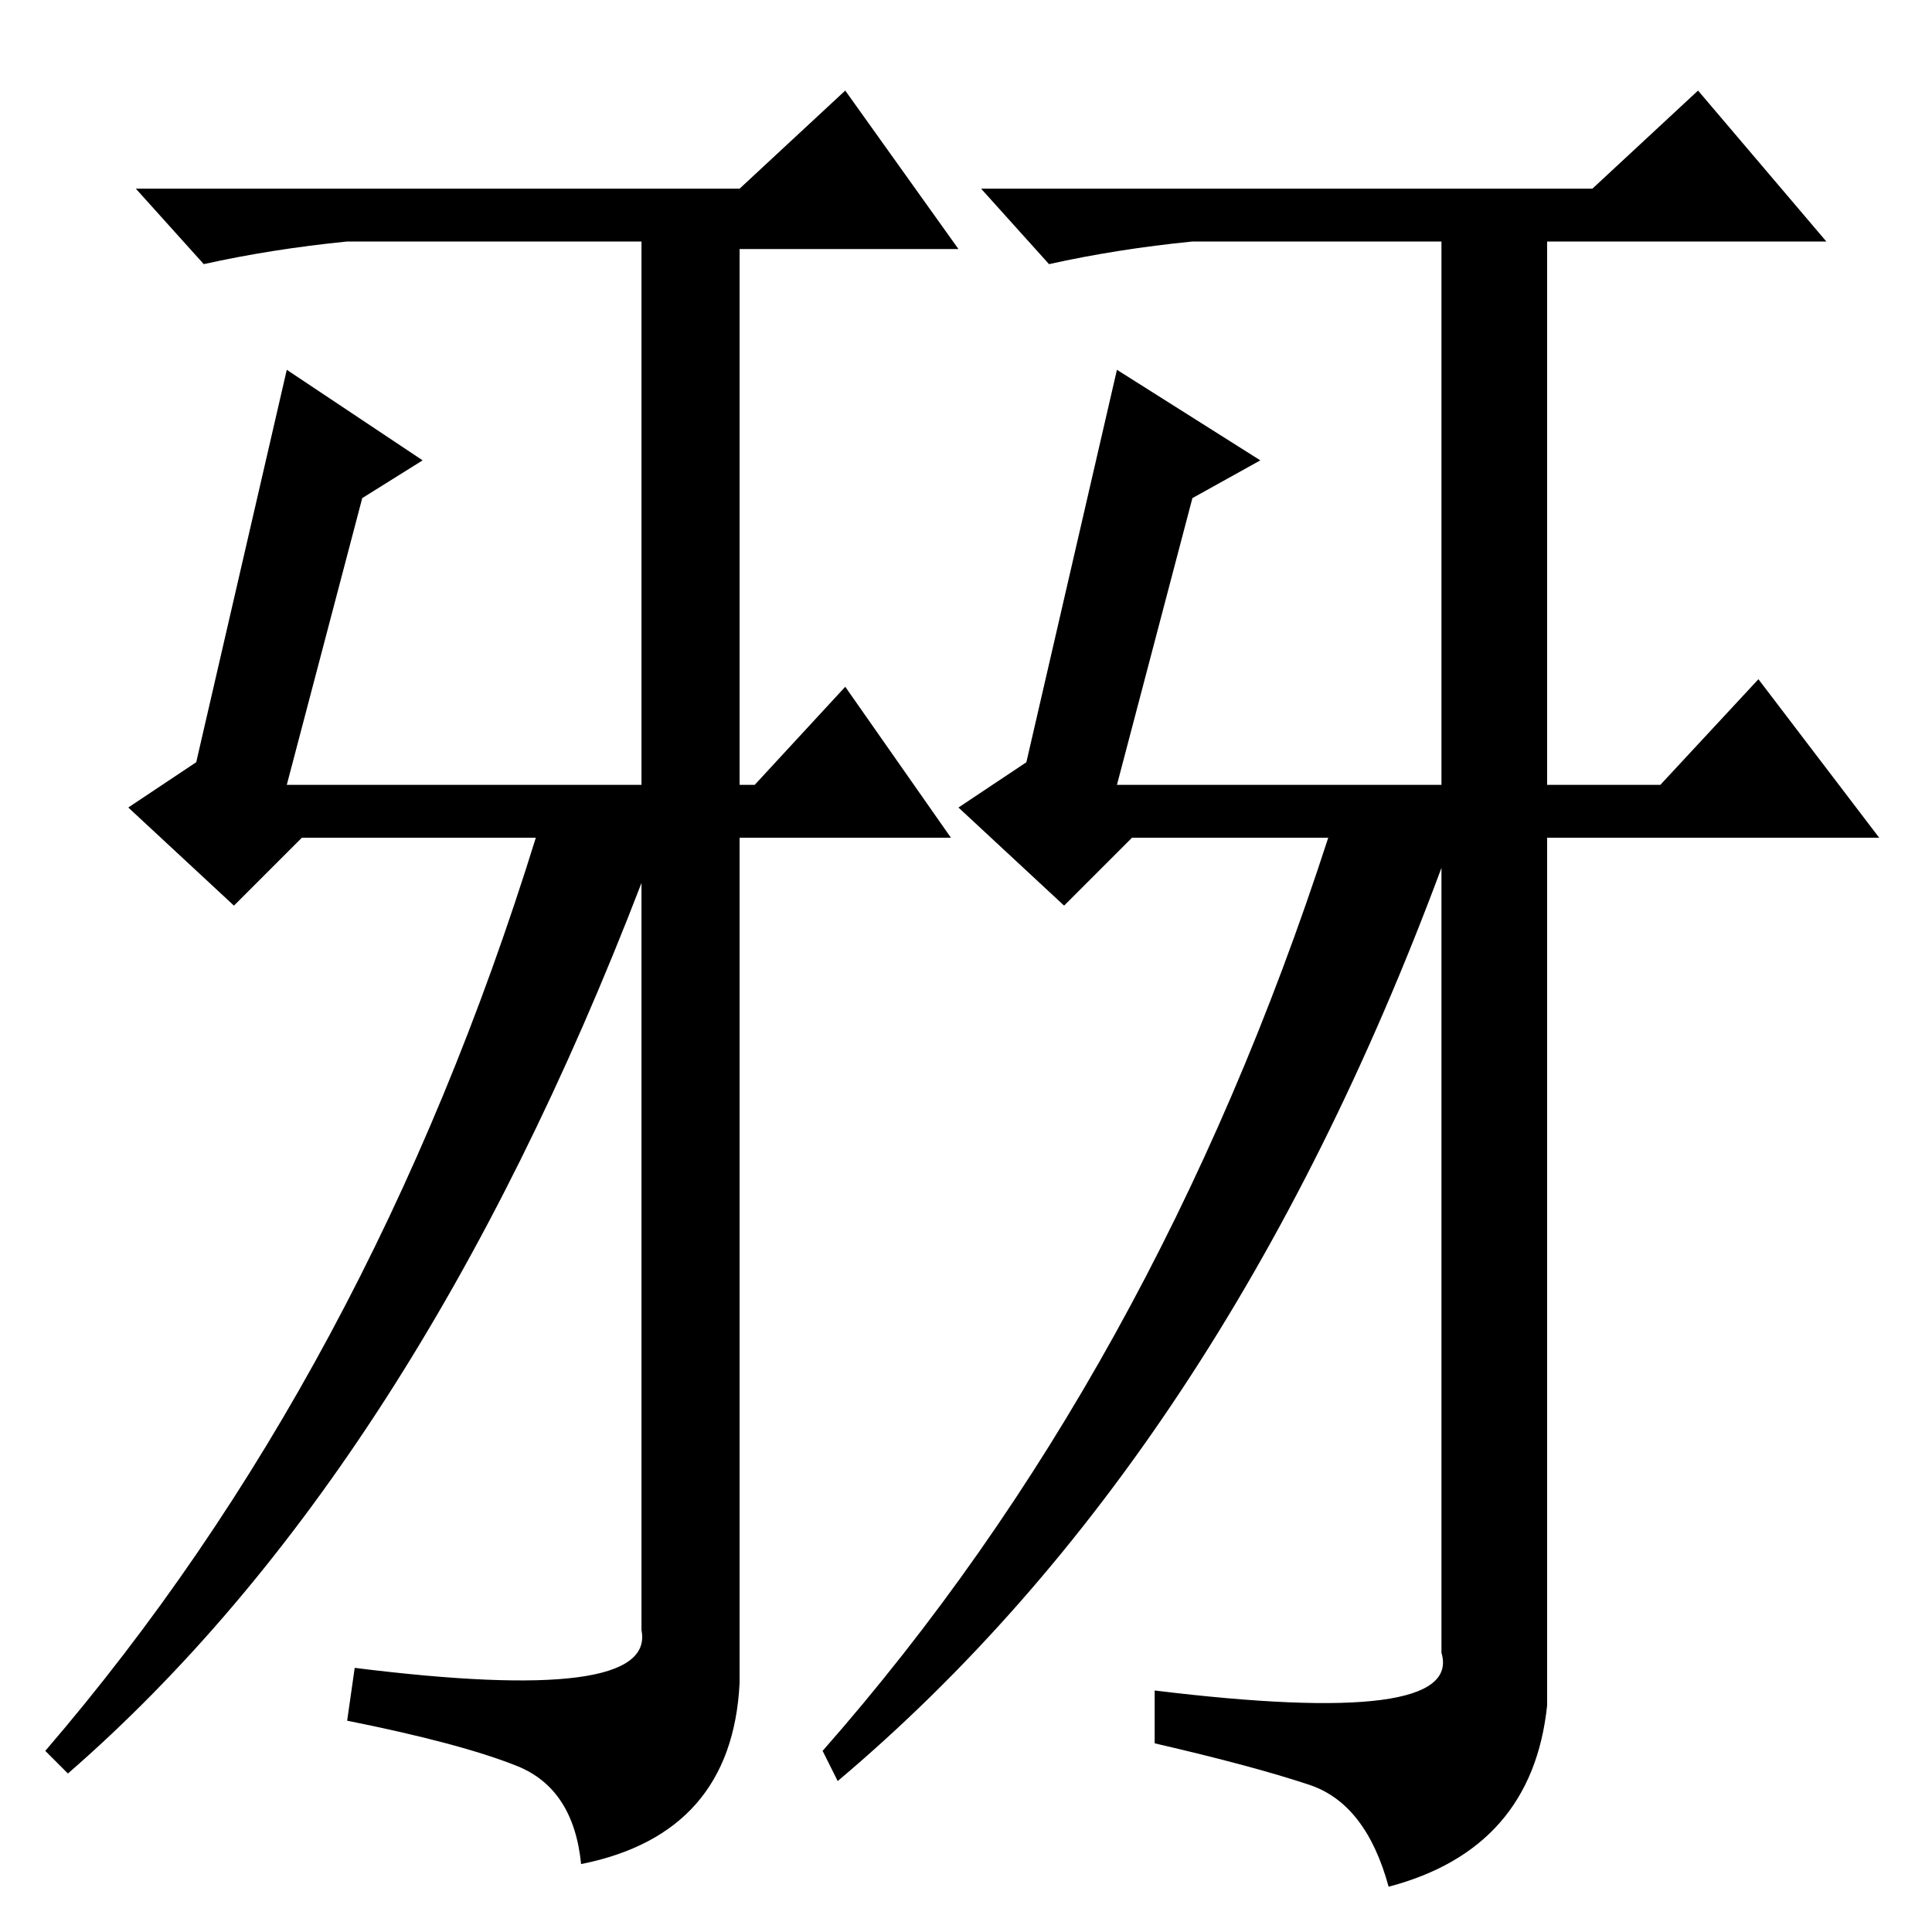 <?xml version="1.0" standalone="no"?>
<!DOCTYPE svg PUBLIC "-//W3C//DTD SVG 1.1//EN" "http://www.w3.org/Graphics/SVG/1.1/DTD/svg11.dtd" >
<svg xmlns="http://www.w3.org/2000/svg" xmlns:xlink="http://www.w3.org/1999/xlink" version="1.1" viewBox="0 -36 256 256">
  <g transform="matrix(1 0 0 -1 0 220)">
   <path fill="currentColor"
d="M98 33q-1 -20 -21 -24q-1 10 -8.5 13t-22.5 6l1 7q40 -5 38 5v99q-30 -78 -76 -118l-3 3q43 50 65 121h-31l-9 -9l-14 13l9 6l12 52l18 -12l-8 -5l-10 -38h47v72h-39q-10 -1 -19 -3l-9 10h80l14 13l15 -21h-29v-71h2l12 13l14 -20h-28v-112zM205 30q-2 -19 -21 -24
q-3 11 -10.5 13.5t-20.5 5.5v7q41 -5 38 5v104q-29 -78 -80 -121l-2 4q44 50 67 121h-26l-9 -9l-14 13l9 6l12 52l19 -12l-9 -5l-10 -38h43v72h-33q-10 -1 -19 -3l-9 10h81l14 13l17 -20h-37v-72h15l13 14l16 -21h-44v-115z" />
  </g>

</svg>
